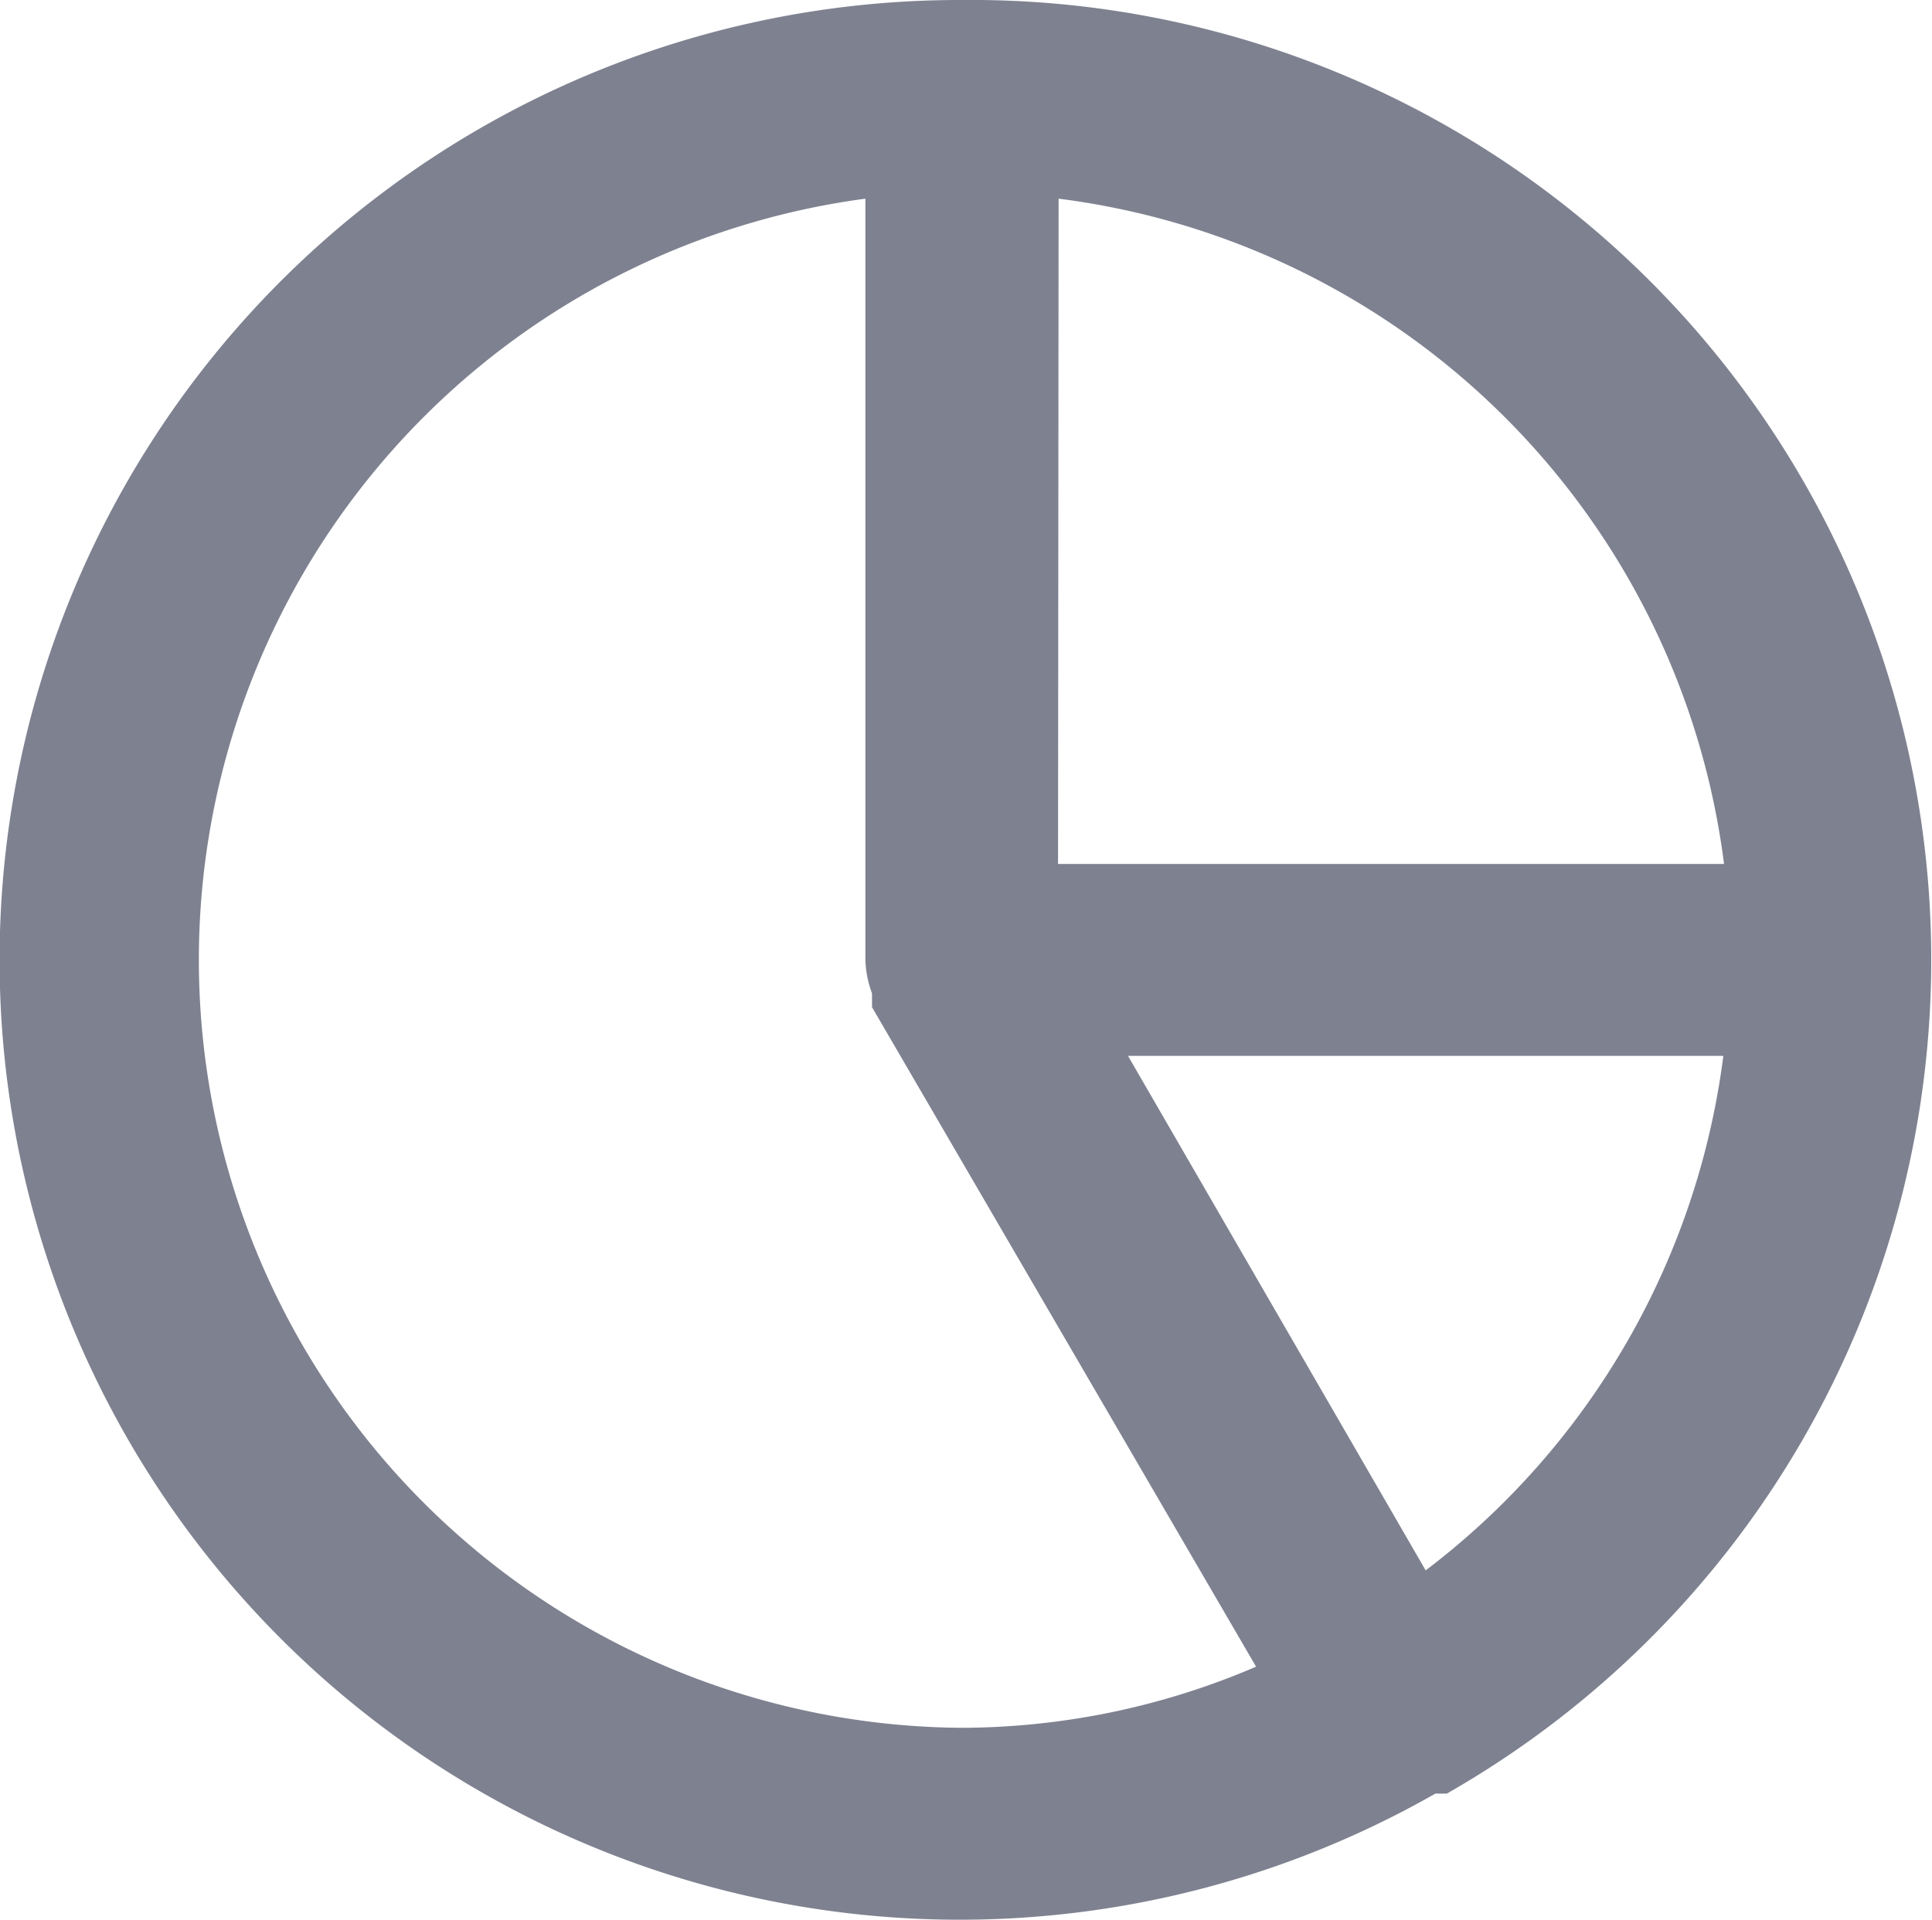 <svg xmlns="http://www.w3.org/2000/svg" width="14" height="13.915" viewBox="0 0 14 13.915"><defs><style>.a{fill:#7e8190;}</style></defs><path class="a" d="M8.952,2a6.957,6.957,0,1,0,3.43,13h.083A6.957,6.957,0,0,0,8.952,2Zm.7,1.44a5.566,5.566,0,0,1,4.822,4.822H9.648Zm-.7,11.083a5.566,5.566,0,0,1-.7-11.083V8.957A.758.758,0,0,0,8.3,9.2v.1l2.783,4.78A5.434,5.434,0,0,1,8.952,14.523Zm3.36-1.141L10.155,9.653h4.314A5.566,5.566,0,0,1,12.312,13.382Z" transform="translate(-1.981 -2)"/></svg>